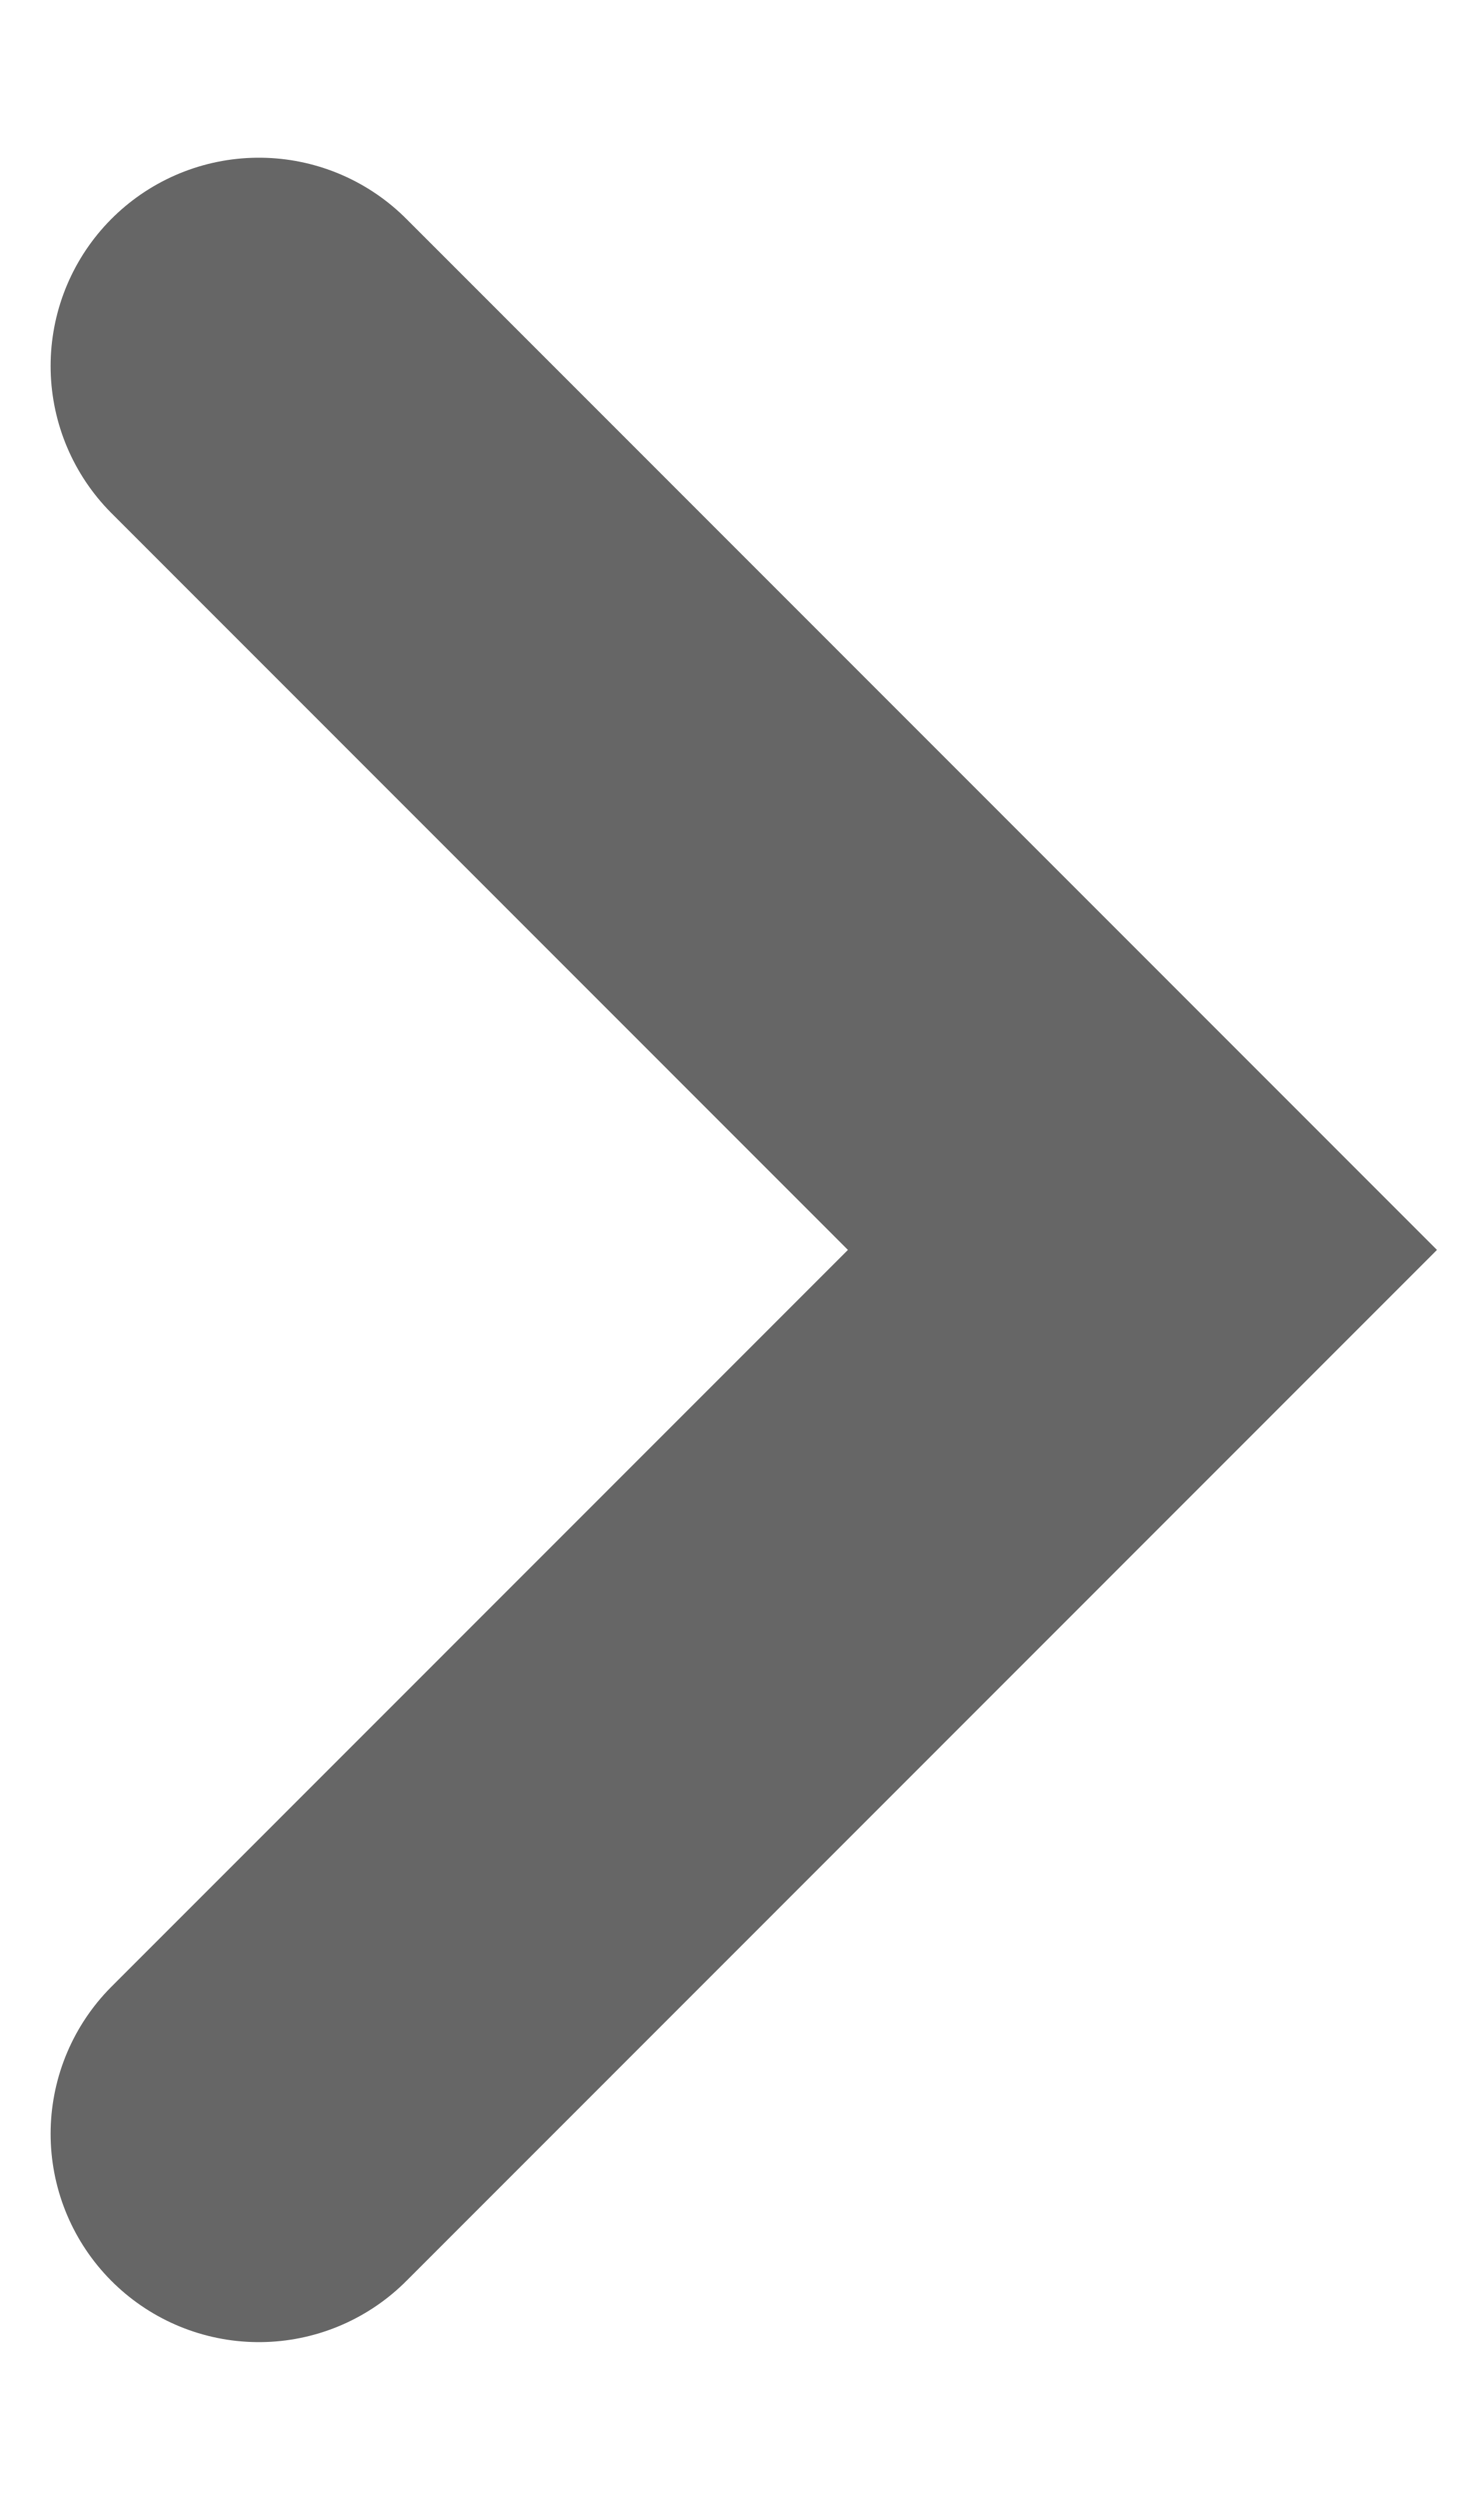 <svg width="7" height="12" viewBox="0 0 7 12" fill="none" xmlns="http://www.w3.org/2000/svg">
<path d="M1.243 10.243L5.485 6L1.243 1.757" stroke="#666666" stroke-width="2" stroke-linecap="round"/>
</svg>
